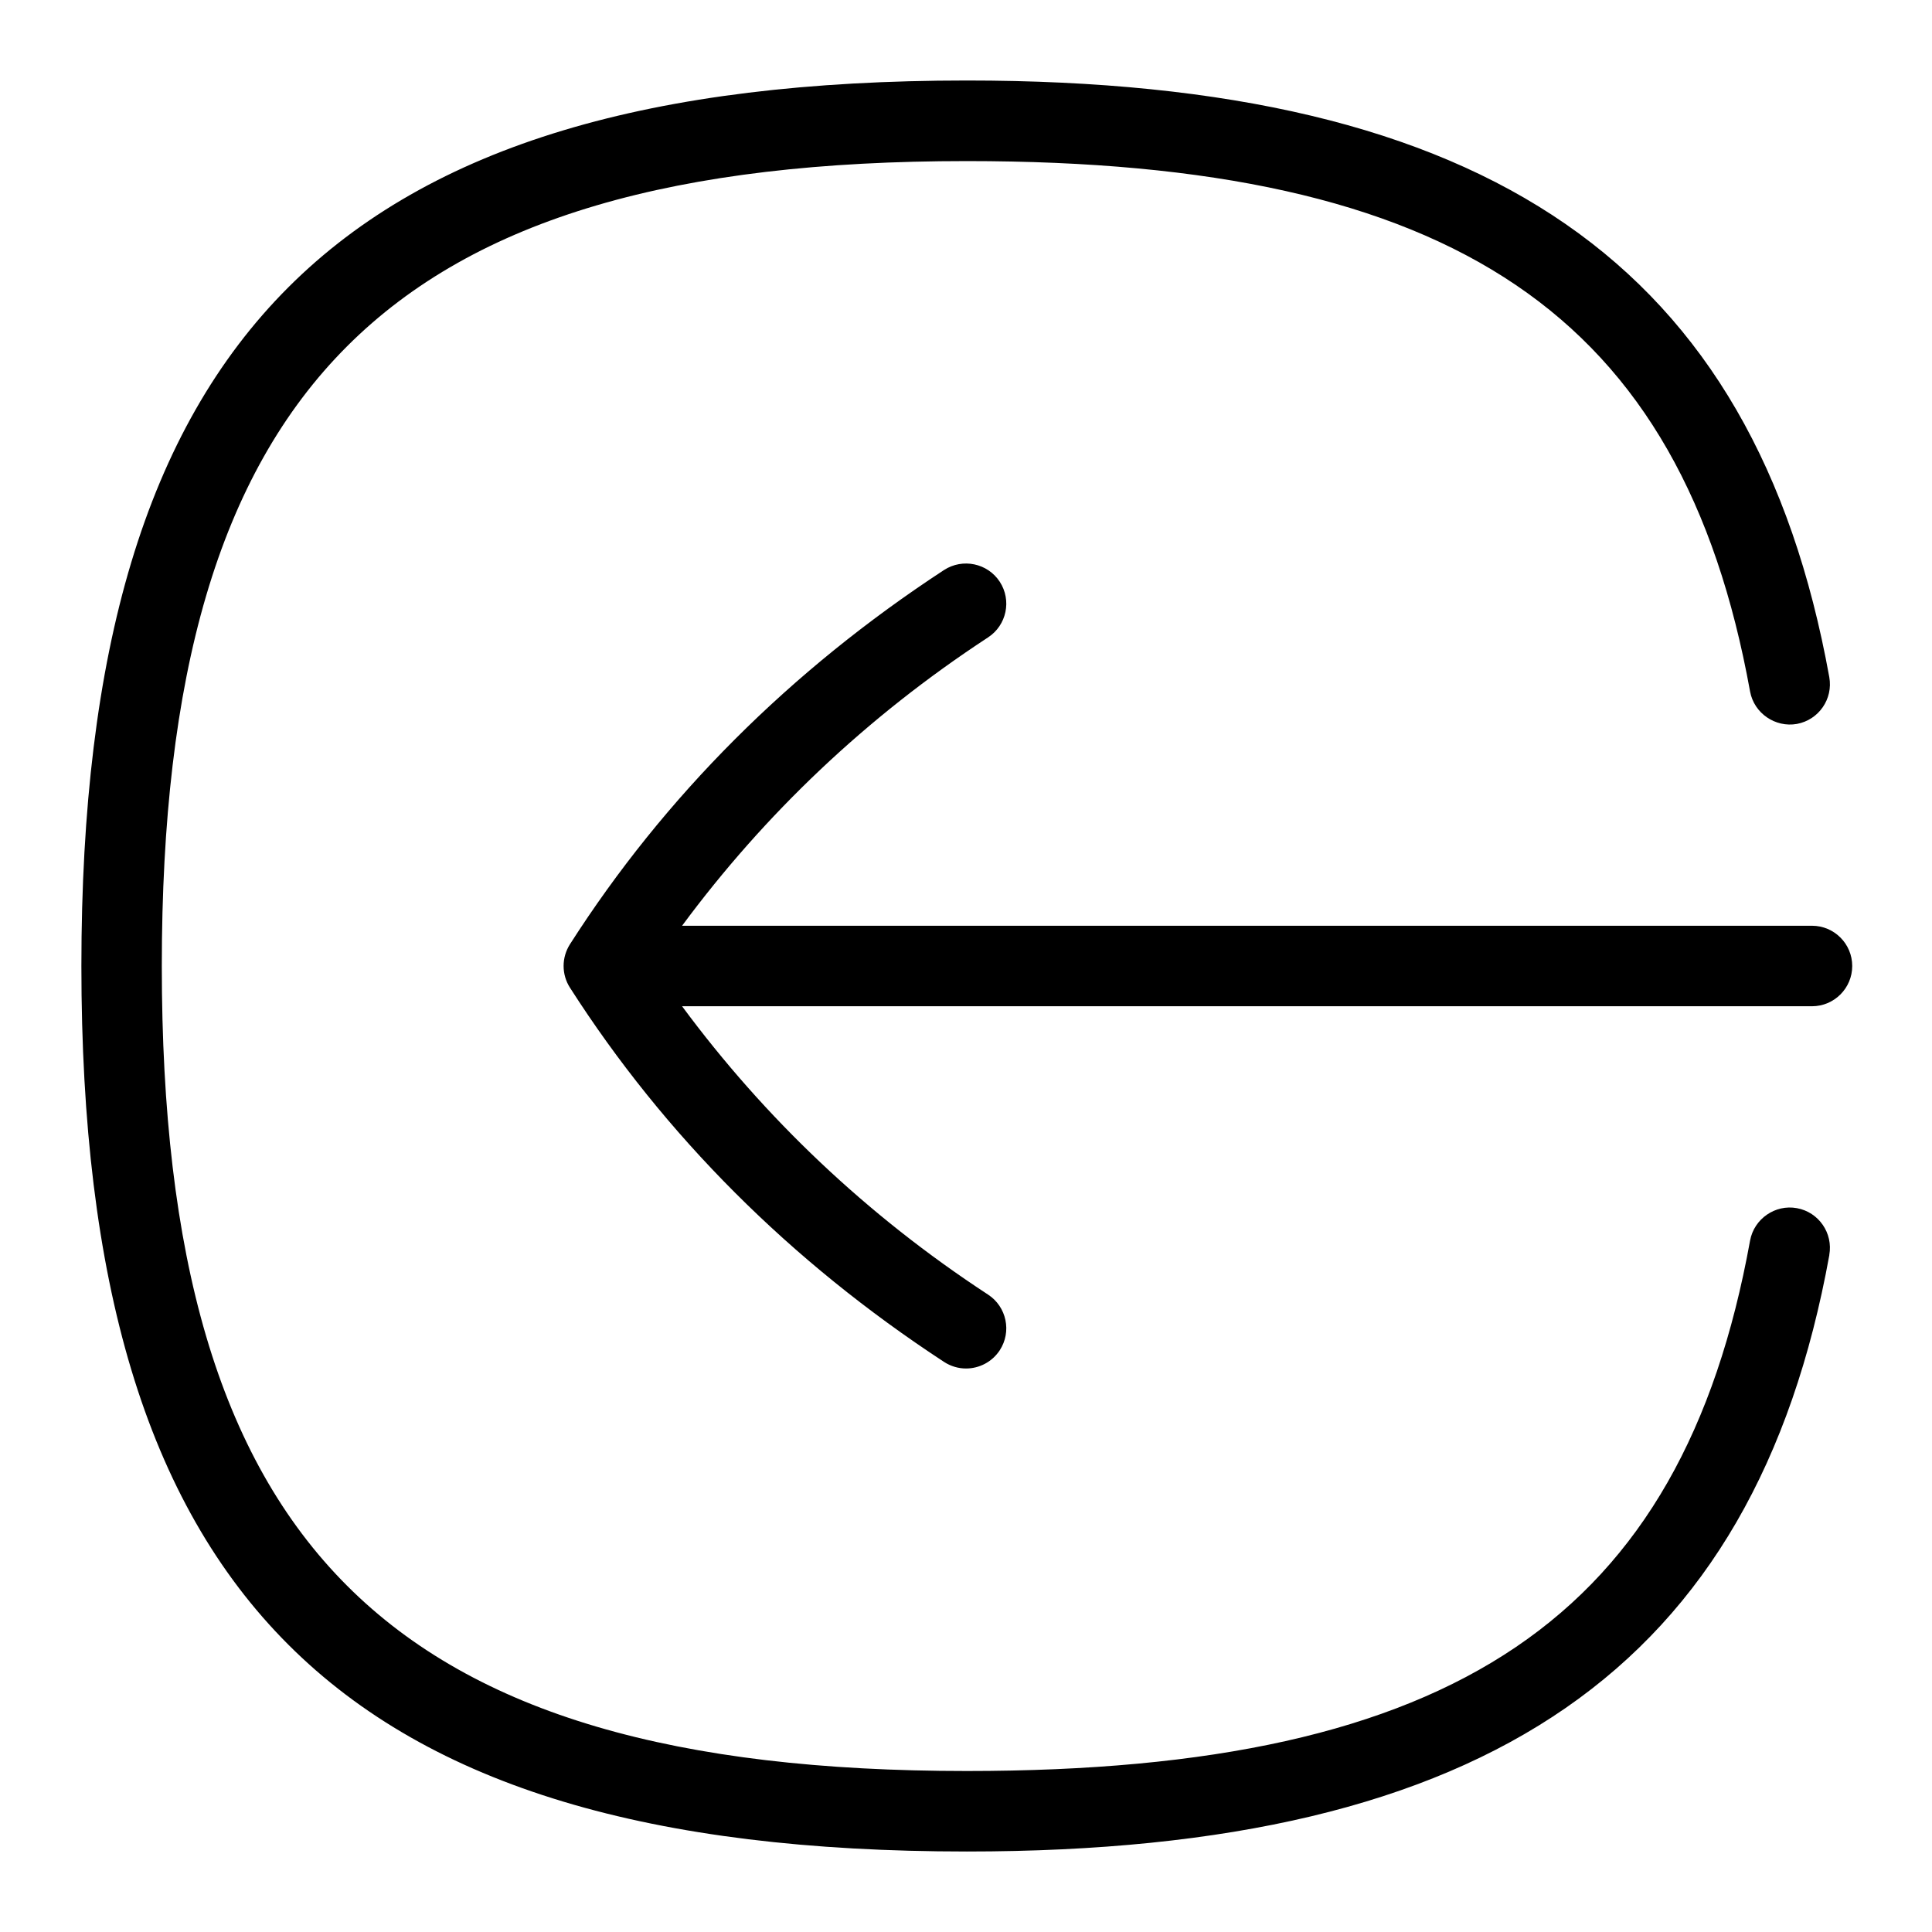 <svg id="Layer_1" viewBox="0 0 24 24" xmlns="http://www.w3.org/2000/svg" data-name="Layer 1"><path d="m22.725 15.589c-.929 5.125-4.233 7.411-10.714 7.411-7.813 0-11-3.187-11-11s3.186-11 10.999-11c6.481 0 9.786 2.286 10.714 7.411.049.272-.131.532-.403.582-.266.047-.531-.131-.581-.403-.848-4.68-3.667-6.589-9.73-6.589-7.196-.001-10 2.803-10 9.999s2.804 10 10 10c6.063 0 8.882-1.909 9.73-6.589.05-.272.314-.452.581-.403.272.049.452.31.403.582zm-.215-4.089h-14.037c1.023-1.383 2.288-2.592 3.801-3.582.231-.151.296-.461.145-.692-.151-.23-.46-.295-.692-.145-1.909 1.249-3.473 2.813-4.647 4.649-.105.165-.105.375 0 .539 1.175 1.836 2.738 3.4 4.647 4.649.084.055.18.082.273.082.163 0 .323-.08.419-.226.151-.231.086-.541-.145-.692-1.513-.99-2.778-2.198-3.801-3.582h14.036c.276 0 .5-.224.5-.5s-.224-.5-.5-.5z"/></svg>
